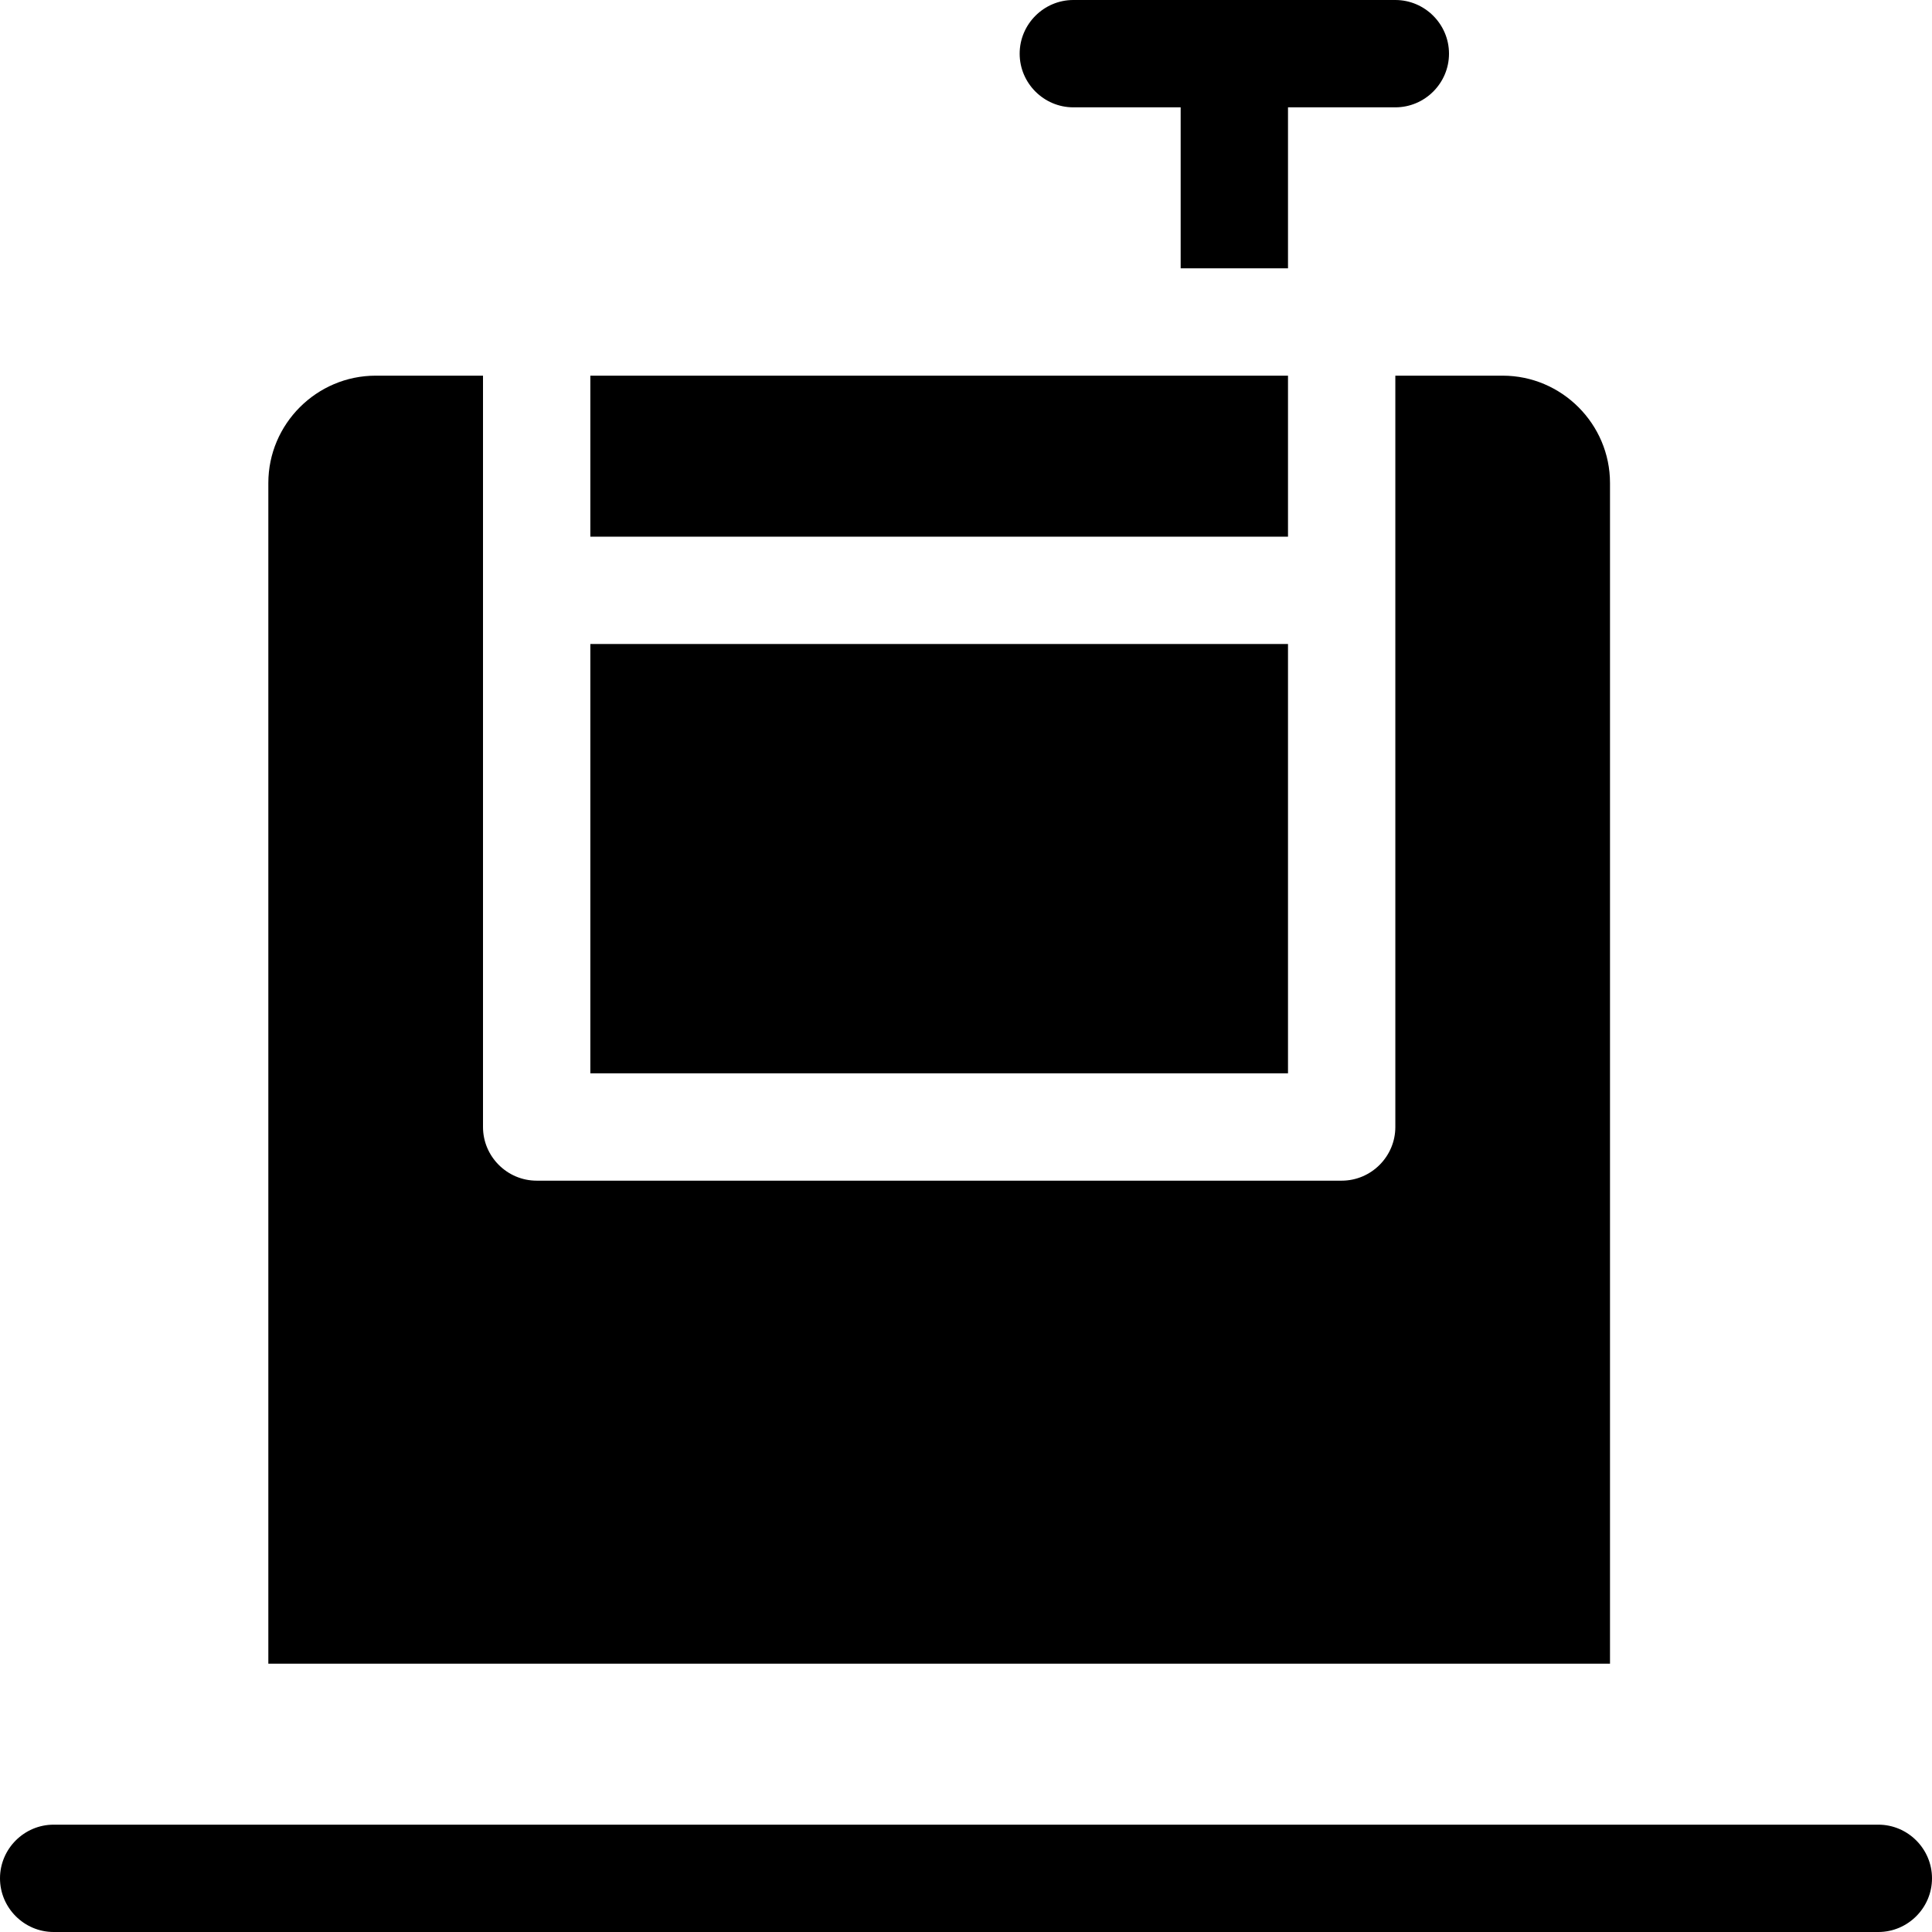 <?xml version="1.0" encoding="UTF-8"?><svg id="Layer_1" xmlns="http://www.w3.org/2000/svg" width="36" height="36" viewBox="0 0 36 36"><path d="m36,35h0c0-.55-.45-1-1-1H1c-.55,0-1,.45-1,1h0c0,.55.45,1,1,1h34c.55,0,1-.45,1-1Zm-12-25h-13v-3h13v3Zm0,10h-13v-8h13v8Zm6-11v22H5V9c0-1.1.9-2,2-2h2v14c0,.55.45,1,1,1h15c.55,0,1-.45,1-1V7h2c1.1,0,2,.9,2,2Zm-3-8c0,.55-.45,1-1,1h-2v3h-2v-3h-2c-.55,0-1-.45-1-1s.45-1,1-1h6c.55,0,1,.45,1,1Z"/></svg>